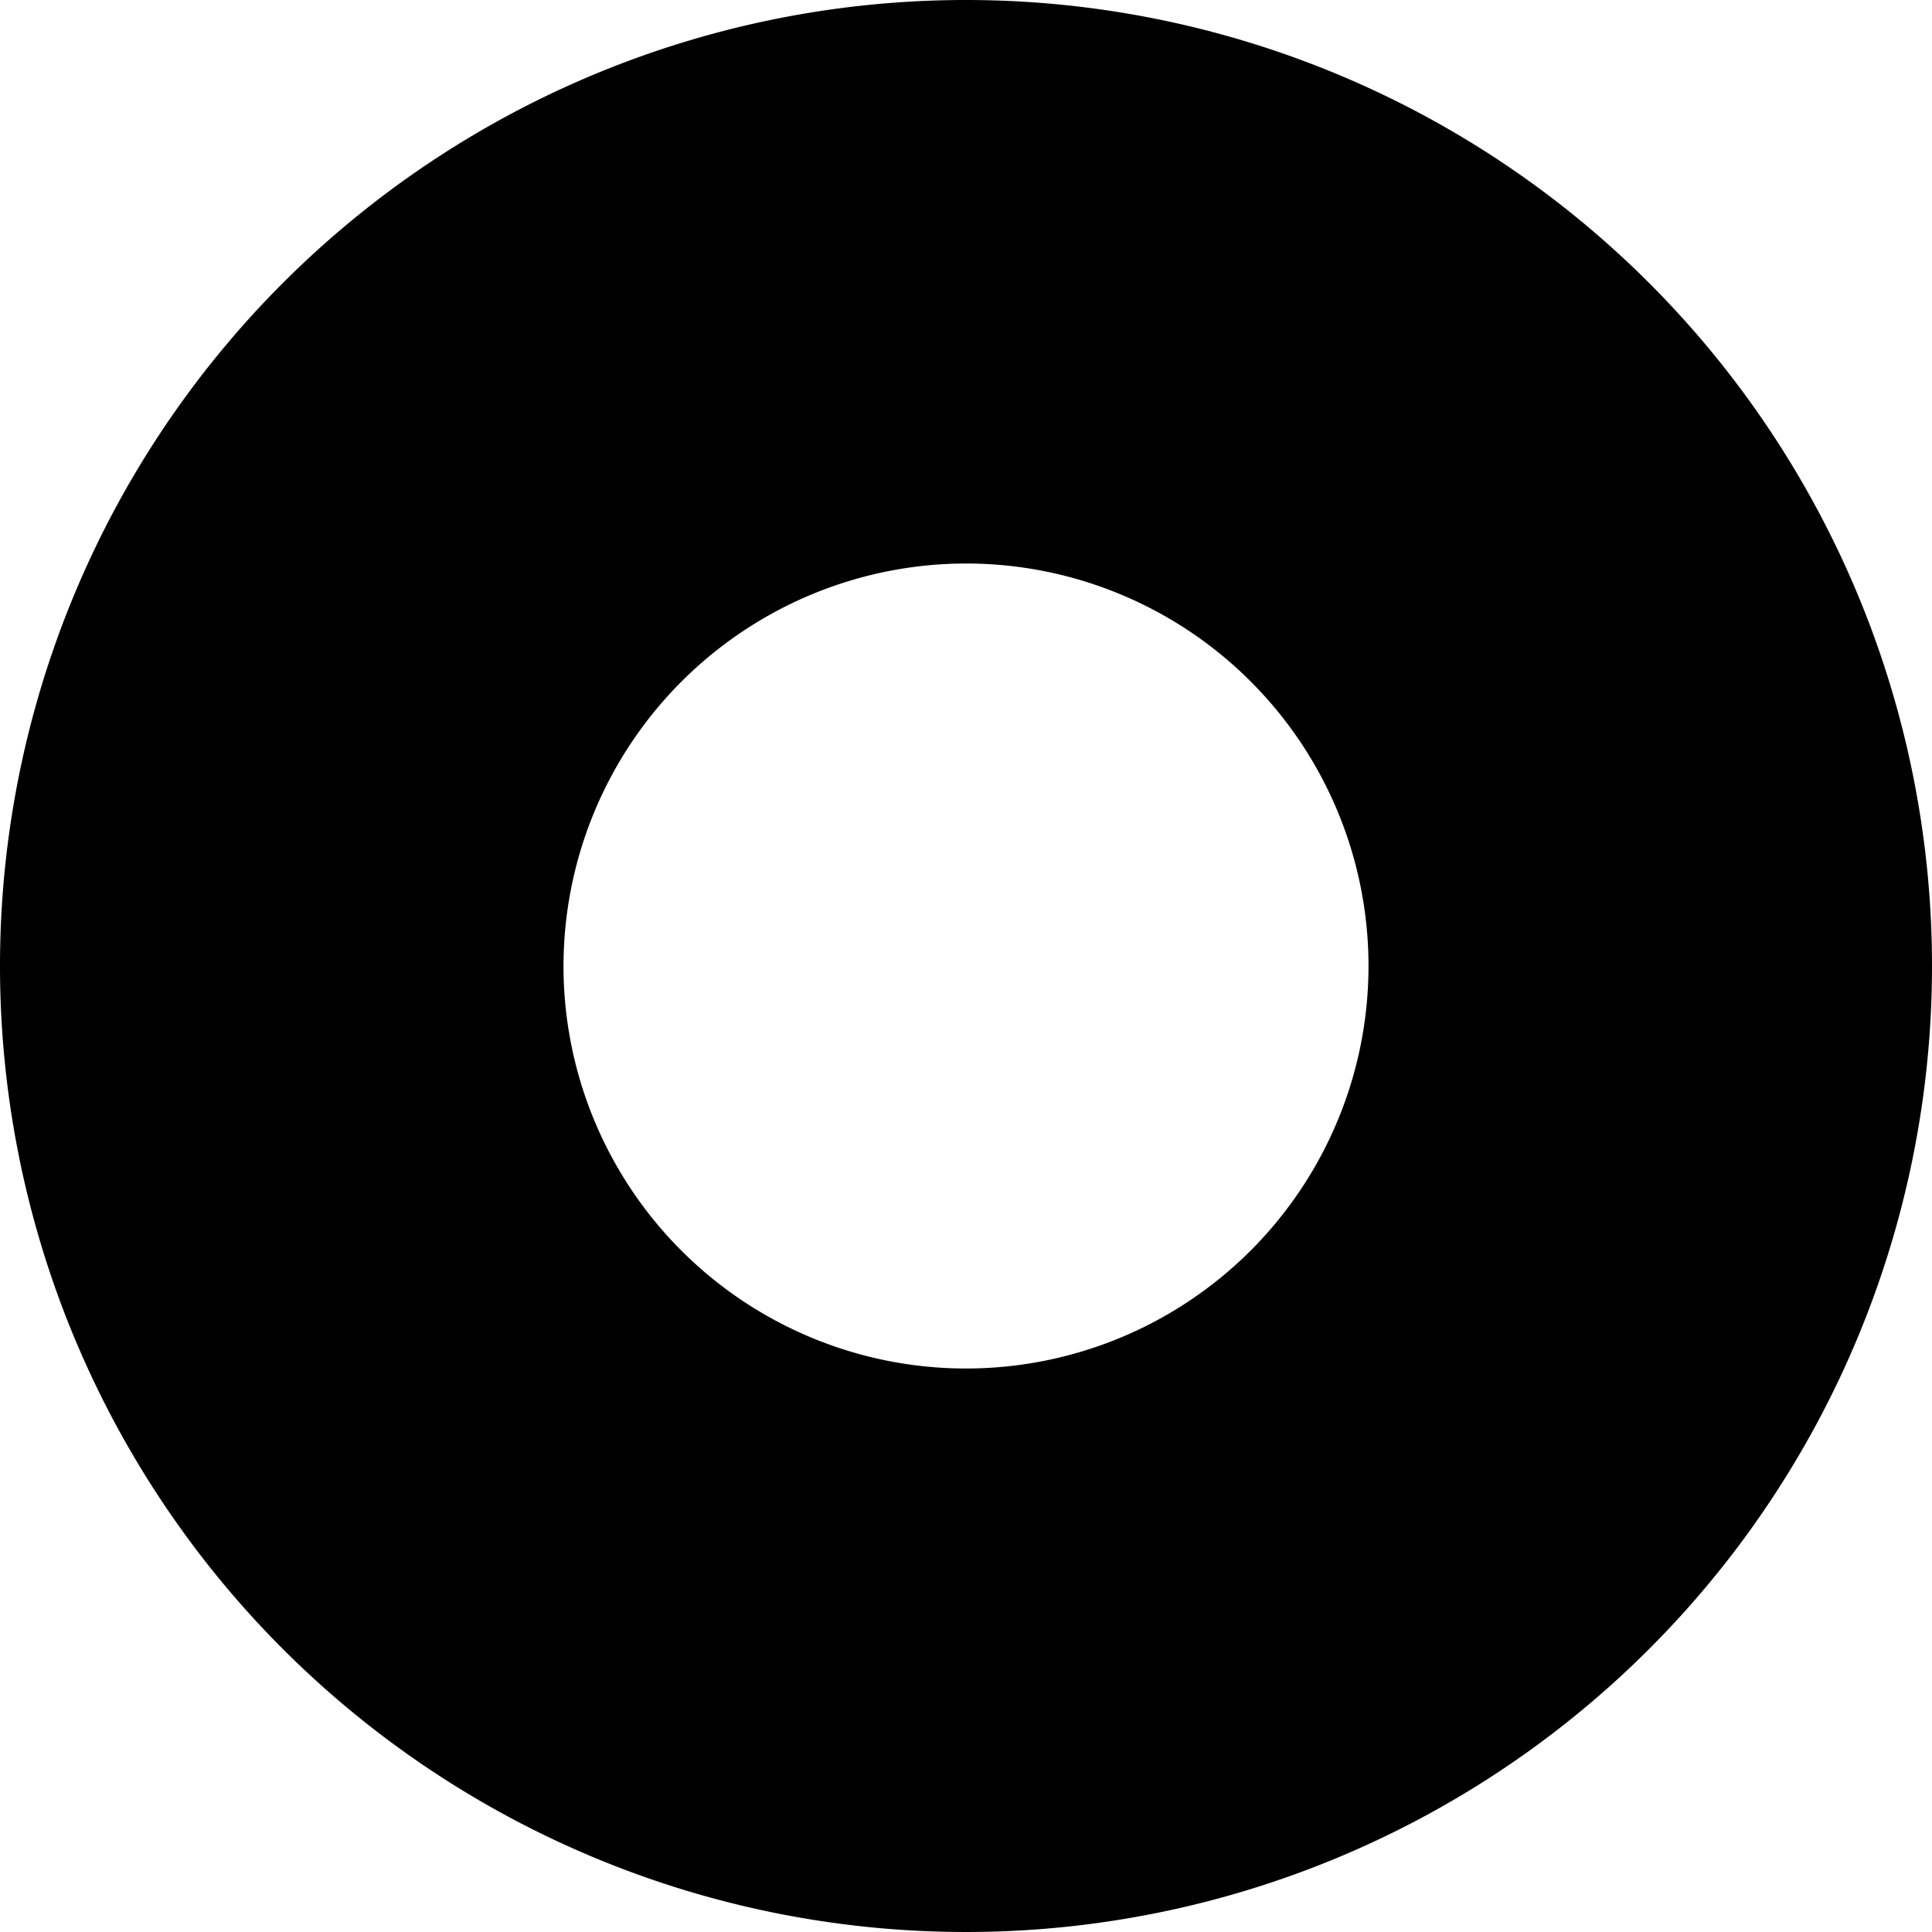 <svg xmlns="http://www.w3.org/2000/svg" width="12" height="12" viewBox="0 0 12 12">
  <title>Asset 1</title>
  <path d="M6,3.5A2.5,2.5,0,1,1,3.5,6,2.503,2.503,0,0,1,6,3.5M6,0a6,6,0,1,0,6,6A6,6,0,0,0,6,0Z"/>
</svg>

